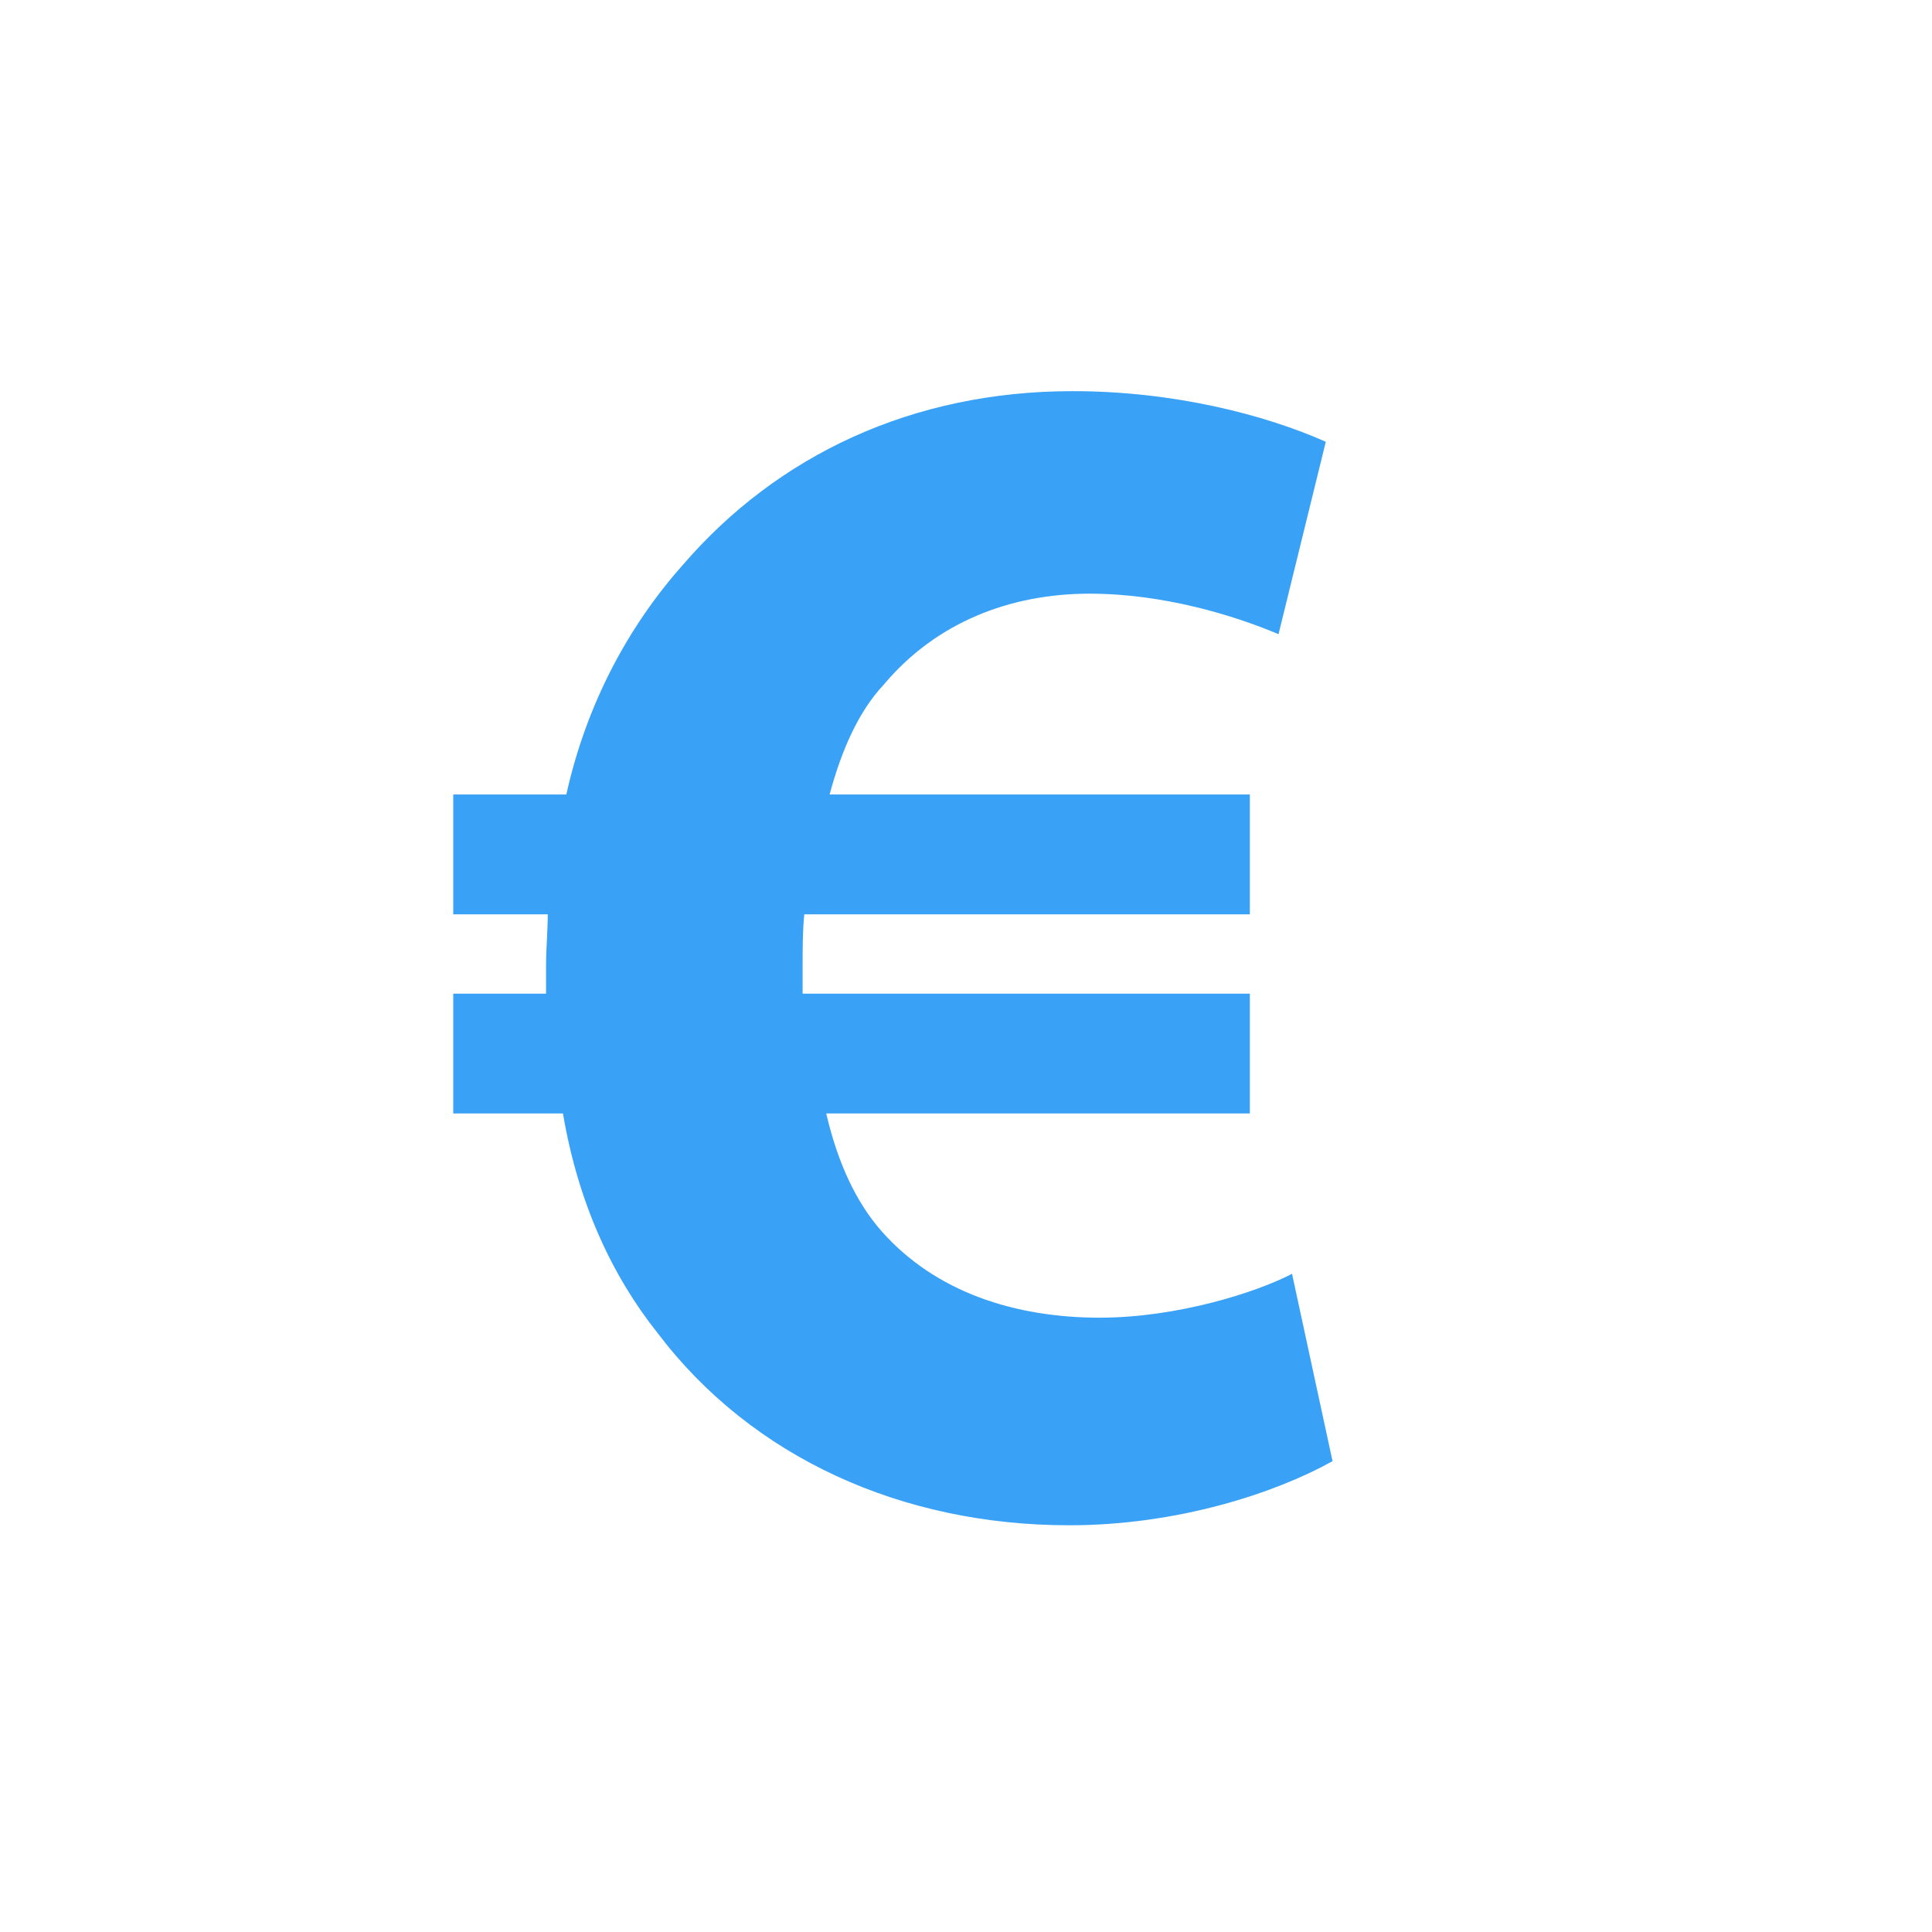 <?xml version="1.0" encoding="utf-8"?>
<!-- Generator: Adobe Illustrator 14.0.0, SVG Export Plug-In . SVG Version: 6.00 Build 43363)  -->
<!DOCTYPE svg PUBLIC "-//W3C//DTD SVG 1.1//EN" "http://www.w3.org/Graphics/SVG/1.1/DTD/svg11.dtd">
<svg version="1.1" id="Calque_1" xmlns:x="http://ns.adobe.com/Extensibility/1.0/" xmlns:i="http://ns.adobe.com/AdobeIllustrator/10.0/" xmlns:graph="http://ns.adobe.com/Graphs/1.0/"
	 xmlns="http://www.w3.org/2000/svg" xmlns:xlink="http://www.w3.org/1999/xlink" x="0px" y="0px" width="226.77px"
	 height="226.77px" viewBox="0 0 226.77 226.77" enable-background="new 0 0 226.77 226.77" xml:space="preserve">
<g>
	<path fill="#39A1F6" d="M156.407,171.503c-6.735,3.763-18.225,7.527-30.902,7.527c-19.612,0-37.242-7.924-48.335-22.583
		c-5.349-6.734-9.31-15.252-11.093-25.752H53.2v-14.064h10.896c0-0.991,0-2.18,0-3.367c0-1.981,0.198-3.963,0.198-5.944H53.2V93.255
		h13.273c2.376-10.696,7.329-19.809,13.668-26.94c11.092-12.875,26.94-20.403,45.759-20.403c11.886,0,22.584,2.773,29.715,5.942
		l-5.547,22.583c-5.151-2.18-13.47-4.755-22.187-4.755c-9.311,0-18.027,3.367-24.167,10.697c-2.971,3.169-4.953,7.725-6.339,12.875
		h49.326v14.065H94.404c-0.198,1.981-0.198,3.962-0.198,6.141c0,1.189,0,2.179,0,3.17h52.496v14.064H96.979
		c1.387,5.943,3.565,10.5,6.537,13.867c6.339,7.13,15.649,10.103,25.555,10.103c9.112,0,18.422-2.973,22.582-5.151L156.407,171.503z
		"/>
</g>
</svg>
